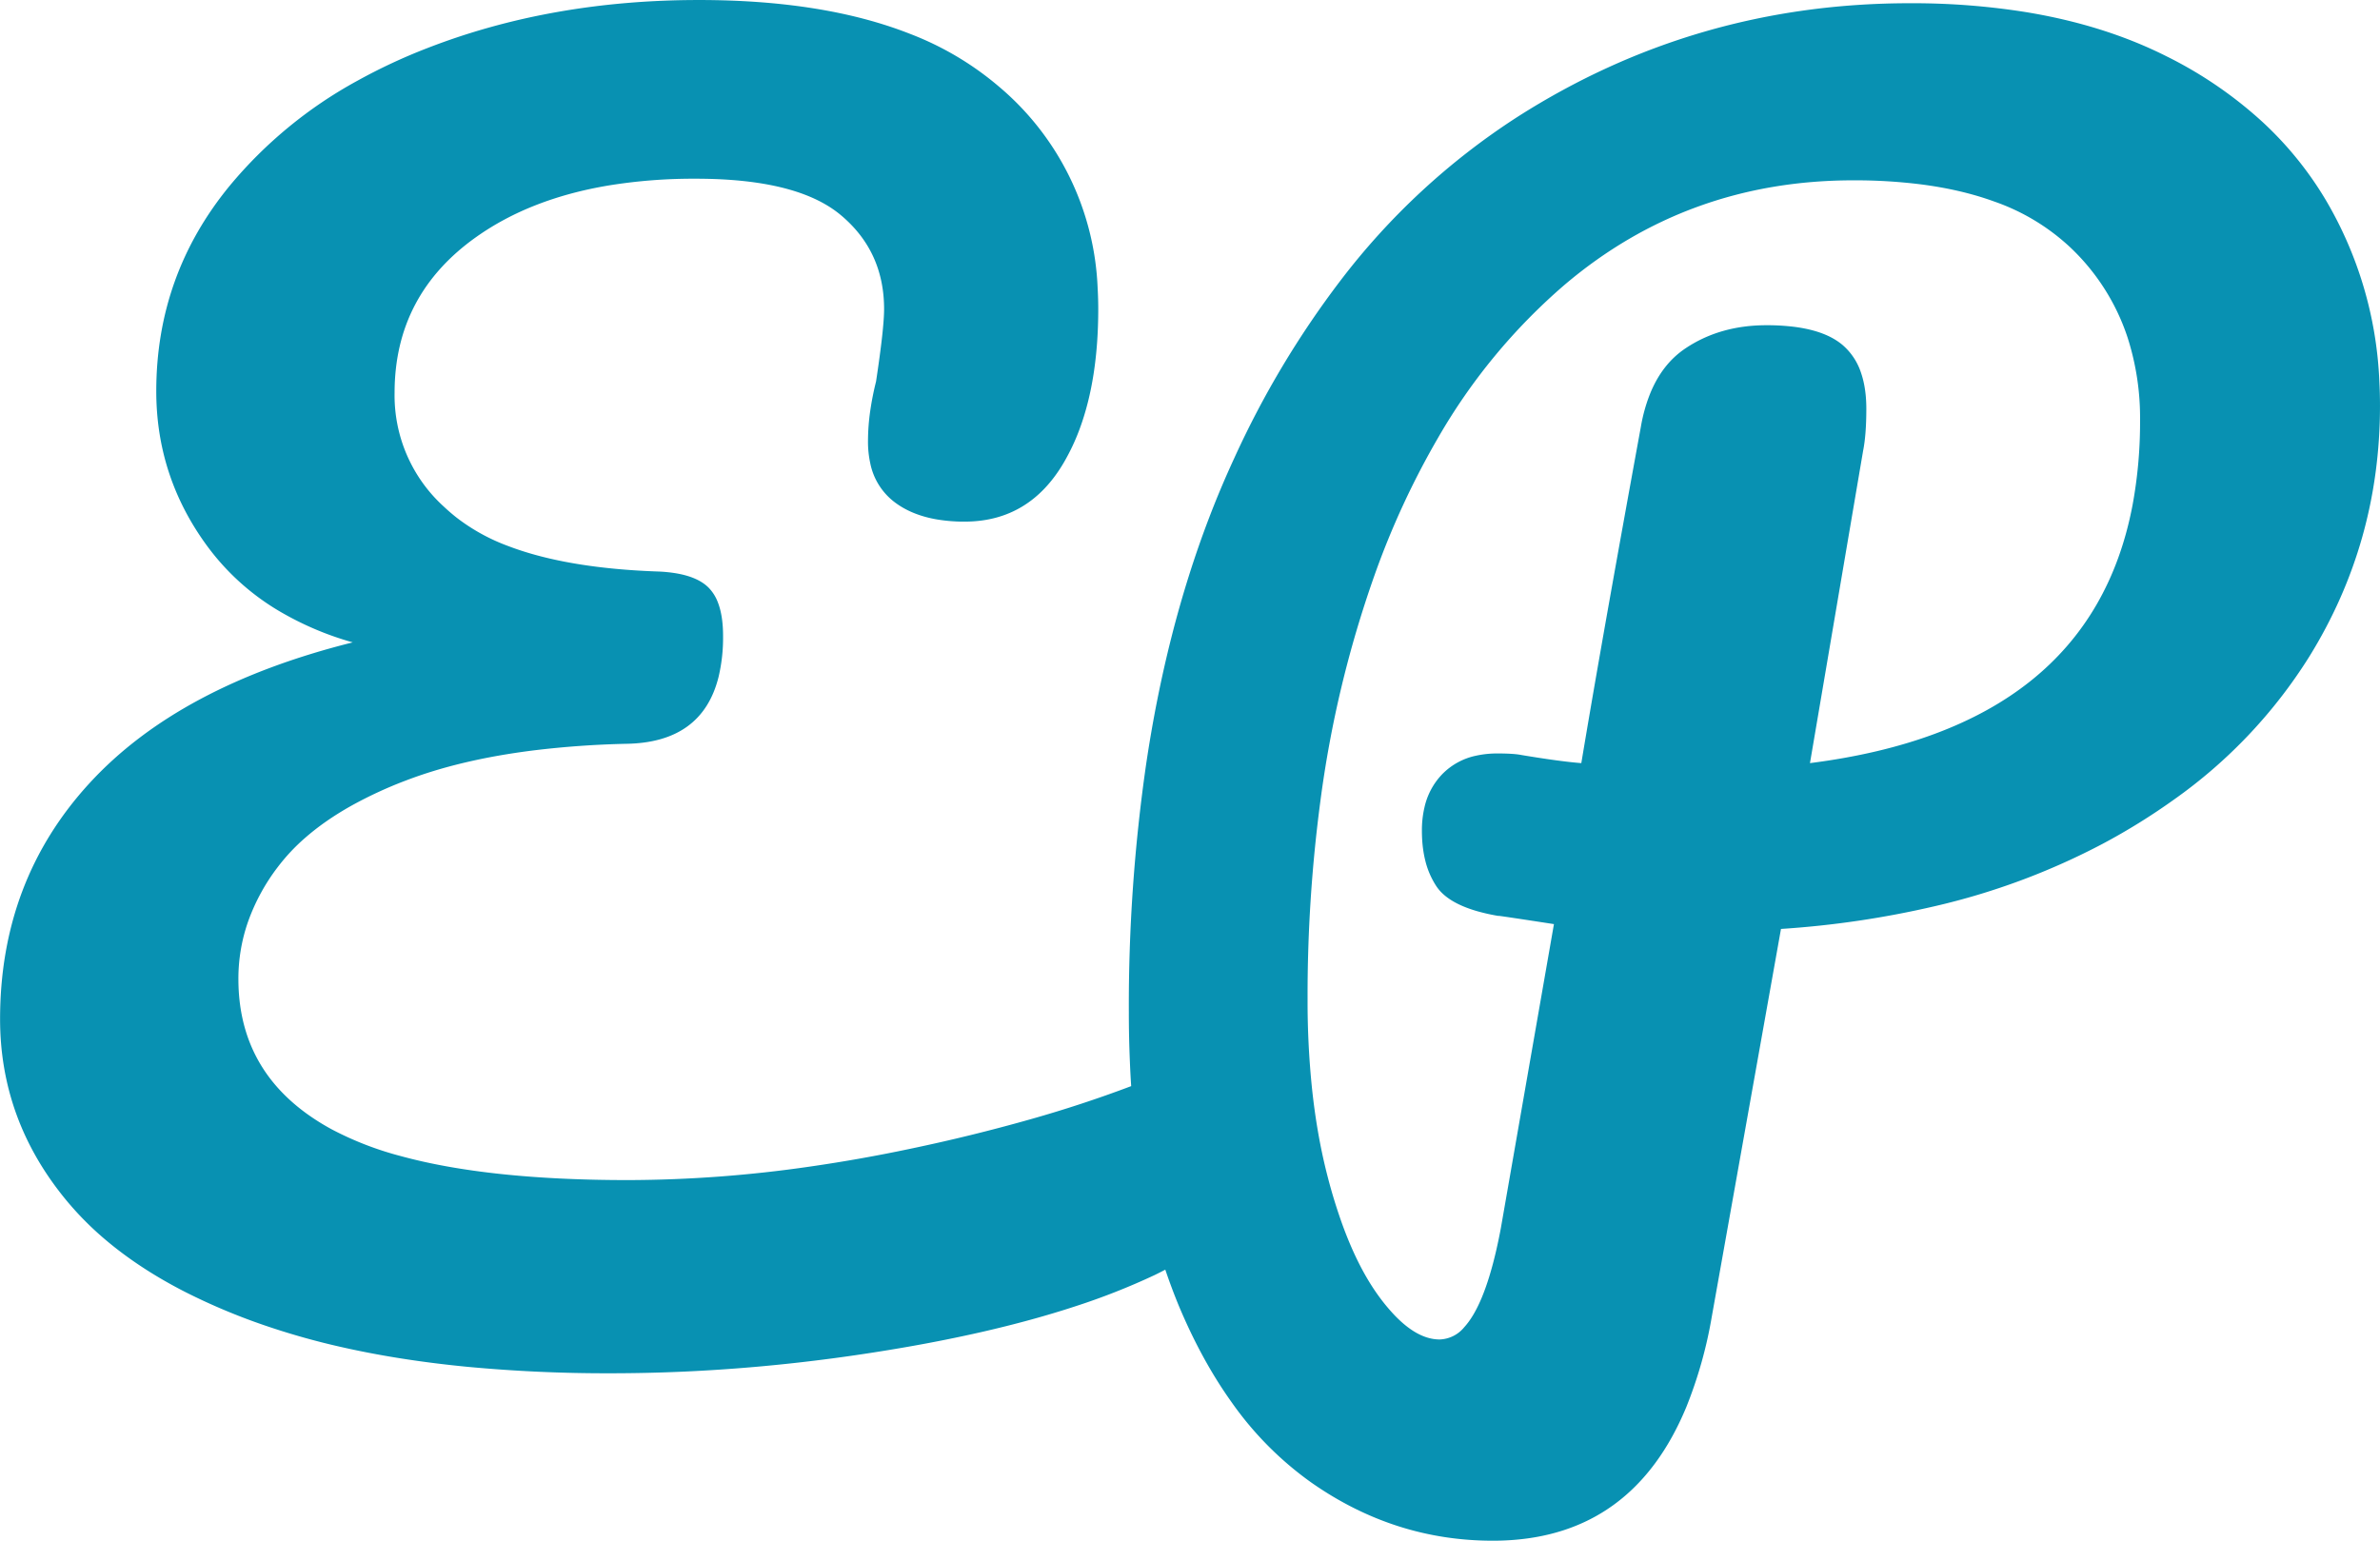 <svg width="147.806" height="95.701" viewBox="0 0 147.806 95.701" xmlns="http://www.w3.org/2000/svg"><g id="svgGroup" stroke-linecap="round" fill-rule="evenodd" font-size="9pt" style="fill:#0891B2"><path d="M 71.705 79.201 A 20.271 20.271 0 0 0 72.369 78.865 A 36.943 36.943 0 0 0 73.205 81.101 A 37.235 37.235 0 0 0 73.566 81.934 Q 74.853 84.806 76.467 87.071 A 20.738 20.738 0 0 0 81.455 92.101 Q 86.605 95.701 92.705 95.701 A 17.116 17.116 0 0 0 93.376 95.688 Q 101.426 95.372 104.731 87.386 A 27.233 27.233 0 0 0 106.305 81.801 L 110.605 57.701 A 58.881 58.881 0 0 0 120.143 56.292 A 43.118 43.118 0 0 0 130.605 52.401 A 39.444 39.444 0 0 0 135.014 49.664 A 31.021 31.021 0 0 0 143.405 40.801 Q 147.805 33.701 147.805 25.201 A 29.132 29.132 0 0 0 147.765 23.665 A 24.137 24.137 0 0 0 144.455 12.451 A 21.707 21.707 0 0 0 140.535 7.599 A 25.709 25.709 0 0 0 134.555 3.501 Q 130.666 1.541 125.772 0.745 A 44.671 44.671 0 0 0 118.605 0.201 Q 105.305 0.201 94.255 7.251 A 43.272 43.272 0 0 0 83.248 17.428 A 57.538 57.538 0 0 0 76.655 28.451 A 59.186 59.186 0 0 0 75.064 32.23 Q 72.42 39.164 71.186 47.422 A 104.81 104.81 0 0 0 70.105 62.901 A 70.254 70.254 0 0 0 70.171 65.967 A 54.25 54.25 0 0 0 70.25 67.465 A 77.005 77.005 0 0 1 64.015 69.518 A 109.573 109.573 0 0 1 56.555 71.351 A 97.151 97.151 0 0 1 50.308 72.461 A 79.641 79.641 0 0 1 39.005 73.301 Q 30.318 73.301 24.863 71.803 A 20.047 20.047 0 0 1 20.605 70.151 A 14.345 14.345 0 0 1 19.14 69.241 Q 14.805 66.161 14.805 60.801 A 10.712 10.712 0 0 1 15.399 57.267 A 12.452 12.452 0 0 1 17.255 53.851 A 12.01 12.01 0 0 1 18.932 52.059 Q 20.173 50.97 21.832 50.041 A 25.789 25.789 0 0 1 25.155 48.501 Q 28.583 47.18 33.137 46.611 A 57.856 57.856 0 0 1 38.905 46.201 Q 43.604 46.122 44.623 42.057 A 10.548 10.548 0 0 0 44.905 39.501 Q 44.905 38.237 44.579 37.408 A 2.615 2.615 0 0 0 44.005 36.501 Q 43.344 35.84 41.982 35.61 A 8.949 8.949 0 0 0 40.905 35.501 A 48.27 48.27 0 0 1 39.383 35.425 Q 34.701 35.115 31.575 33.923 A 12.083 12.083 0 0 1 28.355 32.151 A 12.281 12.281 0 0 1 27.559 31.464 A 9.326 9.326 0 0 1 24.505 24.401 Q 24.505 18.301 29.605 14.701 Q 32.952 12.338 37.763 11.526 A 32.734 32.734 0 0 1 43.205 11.101 A 32.409 32.409 0 0 1 44.406 11.122 Q 49.77 11.321 52.205 13.351 Q 54.905 15.601 54.905 19.201 Q 54.905 20.401 54.405 23.701 A 17.917 17.917 0 0 0 54.046 25.51 A 13.382 13.382 0 0 0 53.905 27.401 A 6.309 6.309 0 0 0 54.046 28.775 A 4.02 4.02 0 0 0 55.505 31.151 Q 56.568 31.981 58.159 32.26 A 10.13 10.13 0 0 0 59.905 32.401 A 8.644 8.644 0 0 0 60.068 32.399 Q 63.949 32.326 66.055 28.751 A 13.156 13.156 0 0 0 67.049 26.645 Q 68.205 23.528 68.205 19.201 A 22.34 22.34 0 0 0 68.167 17.892 A 17.258 17.258 0 0 0 62.005 5.351 A 18.95 18.95 0 0 0 56.508 2.1 Q 51.173 0.001 43.405 0.001 Q 34.205 0.001 26.505 3.001 A 35.009 35.009 0 0 0 22.211 5.007 A 27.266 27.266 0 0 0 14.255 11.551 Q 9.705 17.101 9.705 24.301 Q 9.705 29.601 12.855 33.901 A 15.056 15.056 0 0 0 17.269 37.916 A 19.201 19.201 0 0 0 21.905 39.901 Q 11.105 42.601 5.555 48.651 Q 0.005 54.701 0.005 63.301 Q 0.005 69.601 4.155 74.601 A 19.378 19.378 0 0 0 6.569 77.023 Q 8.674 78.802 11.475 80.237 A 38.581 38.581 0 0 0 16.805 82.451 A 45.188 45.188 0 0 0 21.015 83.63 Q 24.71 84.482 29.032 84.9 A 92.482 92.482 0 0 0 37.905 85.301 Q 47.005 85.301 56.405 83.651 A 91.865 91.865 0 0 0 60.953 82.739 Q 64.111 82.018 66.788 81.139 A 42.187 42.187 0 0 0 71.705 79.201 Z M 93.205 76.301 L 96.505 57.401 Q 92.744 56.822 93.075 56.894 A 1.763 1.763 0 0 0 93.105 56.901 A 12.234 12.234 0 0 1 91.736 56.598 Q 90.331 56.193 89.603 55.515 A 2.626 2.626 0 0 1 89.205 55.051 A 5.092 5.092 0 0 1 88.503 53.405 Q 88.342 52.739 88.312 51.964 A 9.351 9.351 0 0 1 88.305 51.601 A 6.286 6.286 0 0 1 88.467 50.136 A 4.327 4.327 0 0 1 89.555 48.101 A 4.117 4.117 0 0 1 91.708 46.931 A 6.125 6.125 0 0 1 93.005 46.801 A 16.466 16.466 0 0 1 93.474 46.807 Q 93.97 46.821 94.305 46.867 A 3.383 3.383 0 0 1 94.505 46.901 Q 96.905 47.301 98.205 47.401 Q 99.2 41.429 100.841 32.35 A 2413.394 2413.394 0 0 1 101.905 26.501 A 10.208 10.208 0 0 1 102.449 24.523 Q 103.194 22.636 104.655 21.651 Q 106.805 20.201 109.705 20.201 A 13.772 13.772 0 0 1 111.371 20.294 Q 113.402 20.542 114.455 21.451 A 3.852 3.852 0 0 1 115.576 23.157 Q 115.797 23.8 115.87 24.592 A 8.867 8.867 0 0 1 115.905 25.401 Q 115.905 27.001 115.705 28.001 L 112.405 47.401 Q 129.809 45.193 132.437 31.382 A 28.25 28.25 0 0 0 132.905 26.101 A 16.309 16.309 0 0 0 132.131 20.968 A 13.513 13.513 0 0 0 128.555 15.351 A 13.303 13.303 0 0 0 123.84 12.514 Q 121.806 11.775 119.296 11.452 A 32.878 32.878 0 0 0 115.105 11.201 Q 104.805 11.201 97.155 17.701 A 36.635 36.635 0 0 0 89.326 27.163 A 50.793 50.793 0 0 0 85.355 35.751 A 68.695 68.695 0 0 0 81.999 49.773 A 91.691 91.691 0 0 0 81.205 62.101 A 52.441 52.441 0 0 0 81.48 67.606 Q 81.772 70.367 82.373 72.78 A 31.823 31.823 0 0 0 82.455 73.101 A 32.985 32.985 0 0 0 83.394 76.139 Q 84.374 78.809 85.655 80.551 A 11.608 11.608 0 0 0 86.591 81.679 Q 87.684 82.826 88.729 83.108 A 2.584 2.584 0 0 0 89.405 83.201 A 2.053 2.053 0 0 0 90.933 82.44 Q 92.122 81.144 92.927 77.64 A 34.654 34.654 0 0 0 93.205 76.301 Z" vector-effect="non-scaling-stroke"/></g></svg>
